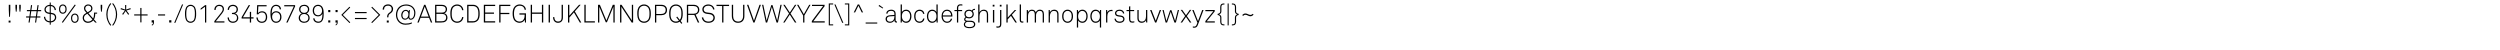 <?xml version="1.0"?>
<svg xmlns="http://www.w3.org/2000/svg" width="100000" height="2000" viewbox="0 0 100000 2000">
  <g transform="translate( 0, 900 ) scale( 1, -1 )">
    <g/>
  </g>
  <g transform="translate( 215, 900 ) scale( 1, -1 )">
    <g>
      <path d="M184 227H150L136 515V709H198V515L184 227ZM130 0V76H206V0H130Z"/>
    </g>
  </g>
  <g transform="translate( 522, 900 ) scale( 1, -1 )">
    <g>
      <path d="M293 433H261L247 585V709H308V585L293 433ZM142 433H110L96 585V709H157V585L142 433Z"/>
    </g>
  </g>
  <g transform="translate( 960, 900 ) scale( 1, -1 )">
    <g>
      <path d="M550 452L521 243H654V198H514L486 0H442L470 198H254L226 0H181L209 198H83V243H216L245 452H116V497H252L280 695H324L296 497H512L540 695H585L557 497H687V452H550ZM290 452L260 243H476L506 452H290Z"/>
    </g>
  </g>
  <g transform="translate( 1725, 900 ) scale( 1, -1 )">
    <g>
      <path d="M523 202Q523 157 507 125T467 69Q407 9 305 3V-88H264V3Q215 6 170 24T94 75Q66 105 50 144T33 229H83Q83 191 97 159T134 104Q159 78 192 65T264 49V342L219 348Q185 352 155 365T102 399T66 450T53 520Q53 562 70 593T113 647Q175 702 264 707V800H305V706Q349 701 387 684T451 639Q477 611 493 577T512 498H462Q460 531 448 559T414 610Q394 631 366 643T305 659V389L352 383Q432 373 477 326T523 202ZM264 661Q231 659 202 650T150 620Q130 603 117 579T103 520Q103 489 113 468T140 432T178 410T224 399L264 394V661ZM473 202Q473 260 440 292T346 332L305 337V49Q343 52 374 65T430 101Q448 118 460 144T473 202Z"/>
    </g>
  </g>
  <g transform="translate( 2293, 900 ) scale( 1, -1 )">
    <g>
      <path d="M852 172Q852 137 845 105T819 47Q800 21 771 4T700 -14Q659 -14 630 3T581 47Q563 73 556 105T548 172Q548 207 555 239T581 297Q600 323 629 340T700 358Q741 358 770 341T819 297Q837 271 844 239T852 172ZM218 -12L183 15L700 719L736 694L218 -12ZM372 536Q372 501 365 469T339 411Q320 385 291 368T220 350Q179 350 149 367T100 411Q82 437 75 469T68 536Q68 571 75 603T100 661Q119 687 148 704T219 722Q260 722 290 705T339 661Q357 635 364 603T372 536ZM806 172Q806 201 800 227T782 272T749 302T700 313Q671 313 651 302T618 272T599 227T593 172Q593 143 599 117T618 72T651 42T700 31Q728 31 748 42T781 72T800 117T806 172ZM326 536Q326 565 320 591T301 636T268 666T219 677Q190 677 170 666T138 636T119 591T113 536Q113 507 119 481T138 436T171 406T220 395Q248 395 268 406T301 436T320 481T326 536Z"/>
    </g>
  </g>
  <g transform="translate( 3218, 900 ) scale( 1, -1 )">
    <g>
      <path d="M591 352Q591 324 589 293T581 232T565 174T540 124L651 0H587L513 84Q475 39 421 13T300 -14Q256 -14 218 0T152 40T107 103T90 186Q90 240 115 283T187 353L243 386L191 444Q165 473 154 502T142 565Q142 598 154 627T189 677T242 710T309 723Q344 723 375 712T429 681T465 631T479 565Q479 514 456 479T392 419L318 375L506 162Q528 201 535 248T543 354V397H667V352H591ZM430 565Q430 616 396 646T309 677Q285 677 264 669T227 647T202 611T192 565Q192 539 204 515T234 469L286 409L367 459Q396 477 413 504T430 565ZM275 350L219 317Q183 296 162 262T141 186Q141 152 153 125T188 78T238 47T300 36Q360 36 403 59T478 122L275 350Z"/>
    </g>
  </g>
  <g transform="translate( 3937, 900 ) scale( 1, -1 )">
    <g>
      <path d="M136 433H104L90 585V709H151V585L136 433Z"/>
    </g>
  </g>
  <g transform="translate( 4178, 900 ) scale( 1, -1 )">
    <g>
      <path d="M240 -128Q199 -83 169 -29T117 84T86 203T75 323Q75 381 85 442T117 561T168 674T240 774L271 750Q197 655 160 551T122 323Q122 199 159 95T271 -104L240 -128Z"/>
    </g>
  </g>
  <g transform="translate( 4469, 900 ) scale( 1, -1 )">
    <g>
      <path d="M216 323Q216 264 206 204T174 85T122 -28T51 -128L20 -104Q94 -9 131 95T169 323Q169 447 132 551T20 750L51 774Q91 729 122 675T174 562T205 442T216 323Z"/>
    </g>
  </g>
  <g transform="translate( 4760, 900 ) scale( 1, -1 )">
    <g>
      <path d="M298 480L406 337L368 309L266 458L164 309L126 337L236 480L63 532L77 577L248 517L243 697H290L286 517L456 577L471 532L298 480Z"/>
    </g>
  </g>
  <g transform="translate( 5294, 900 ) scale( 1, -1 )">
    <g>
      <path d="M365 280V5H318V280H73V325H318V582H365V325H610V280H365Z"/>
    </g>
  </g>
  <g transform="translate( 5977, 900 ) scale( 1, -1 )">
    <g>
      <path d="M181 -1Q181 -44 163 -74T105 -123L88 -95Q120 -78 132 -58T144 0H89V90H181V-1Z"/>
    </g>
  </g>
  <g transform="translate( 6246, 900 ) scale( 1, -1 )">
    <g>
      <path d="M75 279V325H358V279H75Z"/>
    </g>
  </g>
  <g transform="translate( 6679, 900 ) scale( 1, -1 )">
    <g>
      <path d="M88 0V90H176V0H88Z"/>
    </g>
  </g>
  <g transform="translate( 6943, 900 ) scale( 1, -1 )">
    <g>
      <path d="M71 -13H25L338 722H384L71 -13Z"/>
    </g>
  </g>
  <g transform="translate( 7339, 900 ) scale( 1, -1 )">
    <g>
      <path d="M507 348Q507 307 505 264T493 181T468 105T425 43Q401 20 367 4T284 -13Q236 -13 202 3T143 43Q116 69 100 104T75 180T64 264T61 348Q61 389 63 432T75 515T100 591T143 653Q167 676 201 692T284 709Q332 709 366 693T425 653Q452 627 468 592T493 516T504 432T507 348ZM456 348Q456 382 455 420T447 495T428 565T391 621Q372 639 347 650T284 661Q247 661 222 650T177 621Q153 598 140 565T121 495T114 420T112 348Q112 314 113 276T121 201T140 131T177 75Q196 57 221 46T284 35Q321 35 346 46T391 75Q415 98 428 131T447 201T454 276T456 348Z"/>
    </g>
  </g>
  <g transform="translate( 7907, 900 ) scale( 1, -1 )">
    <g>
      <path d="M293 0V633L120 506V562L298 695H343V0H293Z"/>
    </g>
  </g>
  <g transform="translate( 8475, 900 ) scale( 1, -1 )">
    <g>
      <path d="M99 0V54L377 401Q398 427 415 463T433 535Q433 565 423 588T394 628T350 652T297 661Q225 661 188 617T151 503H98Q98 548 111 585T151 650T213 693T297 709Q337 709 371 697T430 663T469 608T483 535Q483 490 463 448T415 372L155 48H502V0H99Z"/>
    </g>
  </g>
  <g transform="translate( 9043, 900 ) scale( 1, -1 )">
    <g>
      <path d="M488 182Q488 138 471 102T425 41T356 1T273 -13Q223 -13 184 3T118 48T76 116T60 202H111Q111 168 121 138T151 85T202 49T273 35Q347 35 391 74T436 182Q436 260 392 299T272 338H235V386H272Q340 386 380 421T421 526Q421 557 410 582T378 624T332 651T276 661Q204 661 161 618T116 504H64Q65 550 81 588T125 653T192 694T276 709Q316 709 352 696T415 660T457 602T473 526Q473 469 445 424T360 362Q391 353 414 336T454 295T479 242T488 182Z"/>
    </g>
  </g>
  <g transform="translate( 9611, 900 ) scale( 1, -1 )">
    <g>
      <path d="M433 159V0H382V159H54V214L337 695H394L108 209H382V424H433V209H530V159H433Z"/>
    </g>
  </g>
  <g transform="translate( 10179, 900 ) scale( 1, -1 )">
    <g>
      <path d="M508 218Q508 169 495 127T456 54T389 4T294 -14Q245 -14 206 2T138 48T94 116T77 201H128Q129 164 141 133T175 80T226 46T294 34Q376 34 416 85T457 218Q457 256 448 289T420 348T372 387T302 402Q257 402 217 384T153 326H91L107 695H485V648H155L141 372Q167 414 211 431T302 449Q354 449 392 432T456 383T495 310T508 218Z"/>
    </g>
  </g>
  <g transform="translate( 10747, 900 ) scale( 1, -1 )">
    <g>
      <path d="M511 220Q511 172 497 130T455 56T387 6T296 -13Q238 -13 197 13T132 72Q113 99 101 131T83 200T74 274T71 349Q71 389 73 430T84 509T108 582T147 643Q171 669 207 689T295 709Q337 709 372 696T434 660T476 603T494 528H442Q438 588 400 624T295 661Q257 661 230 648T185 614Q163 590 151 557T132 486T125 411T123 342Q144 390 190 420T295 451Q346 451 386 434T454 387T496 314T511 220ZM460 220Q460 256 451 289T421 348T370 389T296 405Q262 405 236 394T190 363Q137 312 137 222Q137 186 147 153T177 93T227 51T297 35Q340 35 370 50T421 91T450 150T460 220Z"/>
    </g>
  </g>
  <g transform="translate( 11315, 900 ) scale( 1, -1 )">
    <g>
      <path d="M190 0H136L438 647H55V695H489V642L190 0Z"/>
    </g>
  </g>
  <g transform="translate( 11883, 900 ) scale( 1, -1 )">
    <g>
      <path d="M503 183Q503 136 485 100T437 38T367 0T283 -13Q239 -13 200 0T130 38T83 99T65 183Q65 212 73 240T98 292T137 334T188 363Q139 382 110 427T81 524Q81 568 97 602T140 660T205 696T285 709Q327 709 364 697T428 661T471 603T487 524Q487 472 458 427T380 363Q408 353 431 335T470 292T494 240T503 183ZM435 526Q435 559 423 585T391 628T342 655T283 664Q251 664 224 655T177 629T145 585T133 526Q133 492 144 466T176 421T225 394T285 385Q317 385 344 394T392 421T423 465T435 526ZM451 186Q451 223 438 252T403 300T349 330T283 341Q248 341 218 331T165 301T130 252T117 186Q117 149 130 121T165 73T219 43T285 33Q320 33 350 43T403 72T438 120T451 186Z"/>
    </g>
  </g>
  <g transform="translate( 12451, 900 ) scale( 1, -1 )">
    <g>
      <path d="M496 347Q496 307 494 266T485 185T464 111T426 49Q402 23 366 5T278 -13Q236 -13 201 0T138 36T95 93T77 168H129Q133 108 172 72T278 35Q316 35 343 46T388 78Q408 100 419 131T436 198T443 269T444 337V354Q423 306 378 276T274 245Q223 245 183 262T115 309T73 382T58 476Q58 524 72 566T114 640T182 690T273 709Q331 709 373 684T439 625Q458 598 469 566T487 497T494 422T496 347ZM432 474Q432 510 422 543T392 603T342 645T272 661Q229 661 199 646T148 605T119 546T109 476Q109 440 118 407T148 348T199 307T273 291Q307 291 333 302T379 333Q432 384 432 474Z"/>
    </g>
  </g>
  <g transform="translate( 13019, 900 ) scale( 1, -1 )">
    <g>
      <path d="M110 414V500H193V414H110ZM110 0V86H193V0H110Z"/>
    </g>
  </g>
  <g transform="translate( 13308, 900 ) scale( 1, -1 )">
    <g>
      <path d="M114 414V500H197V414H114ZM199 -1Q199 -82 126 -117L110 -90Q141 -73 152 -54T164 0H111V86H199V-1Z"/>
    </g>
  </g>
  <g transform="translate( 13597, 900 ) scale( 1, -1 )">
    <g>
      <path d="M383 -23L55 304L382 631L412 600L116 304L413 7L383 -23Z"/>
    </g>
  </g>
  <g transform="translate( 14085, 900 ) scale( 1, -1 )">
    <g>
      <path d="M113 373V419H580V373H113ZM113 136V182H580V136H113Z"/>
    </g>
  </g>
  <g transform="translate( 14778, 900 ) scale( 1, -1 )">
    <g>
      <path d="M105 -23L75 7L372 304L76 600L106 631L433 304L105 -23Z"/>
    </g>
  </g>
  <g transform="translate( 15266, 900 ) scale( 1, -1 )">
    <g>
      <path d="M458 542Q458 479 429 437T352 364Q326 347 310 333T285 301T273 261T270 208H218Q218 247 223 275T242 326T276 368T330 410Q402 458 402 539Q402 602 362 638T257 674Q179 674 137 633T95 515H40Q40 563 56 602T100 668T169 710T257 725Q302 725 341 710T407 666Q430 641 444 611T458 542ZM205 0V78H284V0H205Z"/>
    </g>
  </g>
  <g transform="translate( 15754, 900 ) scale( 1, -1 )">
    <g>
      <path d="M862 381Q862 334 851 286T816 199T757 135T671 110Q637 110 612 132T581 189Q572 172 558 158T526 133T490 118T451 112Q413 112 384 126T335 165T305 221T295 288Q295 329 307 368T343 438T401 487T481 506Q516 506 546 490T591 440L604 497H641L621 233V224Q621 193 634 173T676 153Q710 153 736 172T780 224T806 298T815 381Q815 451 790 506T722 599T619 656T493 676Q410 676 344 649T231 572T159 455T133 306Q133 234 157 170T225 59T330 -15T466 -43Q532 -43 595 -32T719 6V-41Q654 -69 594 -79T463 -89Q378 -89 308 -59T189 25T112 151T84 306Q84 398 113 474T195 606T324 691T493 722Q570 722 637 699T754 632T833 525T862 381ZM582 330Q582 356 577 380T558 422T525 452T474 463Q442 463 418 447T377 406T352 350T343 288Q343 260 350 236T370 193T404 165T453 154Q488 154 512 171T552 213T575 270T582 330Z"/>
    </g>
  </g>
  <g transform="translate( 16688, 900 ) scale( 1, -1 )">
    <g>
      <path d="M547 0L475 187H132L62 0H8L277 709H328L600 0H547ZM302 637L151 236H456L302 637Z"/>
    </g>
  </g>
  <g transform="translate( 17296, 900 ) scale( 1, -1 )">
    <g>
      <path d="M602 196Q602 154 587 115T537 49Q499 18 453 9T359 0H108V709H359Q399 709 439 702T513 671Q547 648 566 612T586 535Q586 477 560 432T473 369Q539 353 570 305T602 196ZM533 531Q533 568 518 593T479 633T423 654T359 660H160V395H359Q396 395 427 400T482 421T519 462T533 531ZM549 200Q549 243 534 271T493 316T433 338T359 345H160V49H359Q395 49 429 55T490 78T533 124T549 200Z"/>
    </g>
  </g>
  <g transform="translate( 17956, 900 ) scale( 1, -1 )">
    <g>
      <path d="M580 217Q576 168 556 126T503 53T426 5T328 -13Q277 -13 228 7T141 64Q112 93 96 128T71 200T61 277T58 355Q58 393 60 432T71 509T95 581T141 645Q178 682 227 702T328 722Q381 722 425 705T503 656T556 583T580 492H526Q523 531 507 564T466 621T405 658T328 671Q280 671 244 655T179 610Q155 585 142 554T122 490T114 422T112 355Q112 323 113 289T122 220T142 155T180 99Q239 38 328 38Q370 38 405 51T465 88T507 145T526 217H580Z"/>
    </g>
  </g>
  <g transform="translate( 18579, 900 ) scale( 1, -1 )">
    <g>
      <path d="M608 355Q608 318 606 280T594 204T568 132T522 70Q490 39 445 20T343 0H108V709H343Q400 709 445 690T522 639Q551 611 568 577T594 506T605 431T608 355ZM555 355Q555 387 553 421T544 488T523 551T484 605Q457 631 420 644T343 658H160V51H343Q383 51 420 64T484 104Q509 128 523 158T544 222T553 289T555 355Z"/>
    </g>
  </g>
  <g transform="translate( 19245, 900 ) scale( 1, -1 )">
    <g>
      <path d="M108 0V709H562V659H161V399H514V349H161V50H562V0H108Z"/>
    </g>
  </g>
  <g transform="translate( 19861, 900 ) scale( 1, -1 )">
    <g>
      <path d="M160 659V385H513V335H160V0H108V709H552V659H160Z"/>
    </g>
  </g>
  <g transform="translate( 20443, 900 ) scale( 1, -1 )">
    <g>
      <path d="M557 0L546 109Q532 80 510 58T461 20T402 -4T339 -13Q282 -13 234 8T152 62Q123 90 106 125T79 198T66 276T62 354Q62 392 65 431T78 509T105 581T152 645Q186 678 234 700T339 722Q394 722 439 706T518 662T571 596T595 511H542Q539 546 527 570T495 617Q467 647 427 659T340 671Q294 671 258 656T193 613Q168 589 153 558T130 492T119 422T116 354Q116 322 119 286T130 215T153 149T194 93Q252 38 339 38Q382 38 419 53T481 94Q502 116 514 143T533 198T541 257T543 316H334V367H596V0H557Z"/>
    </g>
  </g>
  <g transform="translate( 21121, 900 ) scale( 1, -1 )">
    <g>
      <path d="M556 0V348H160V0H108V709H160V399H556V709H608V0H556Z"/>
    </g>
  </g>
  <g transform="translate( 21837, 900 ) scale( 1, -1 )">
    <g>
      <path d="M108 0V709H161V0H108Z"/>
    </g>
  </g>
  <g transform="translate( 22106, 900 ) scale( 1, -1 )">
    <g>
      <path d="M411 199Q411 151 398 112T358 44Q333 18 298 3T215 -13Q173 -13 140 0T82 37Q49 67 33 113T15 215H68Q68 171 80 134T118 72Q154 38 215 38Q285 38 321 77Q341 98 350 129T359 198V709H411V199Z"/>
    </g>
  </g>
  <g transform="translate( 22612, 900 ) scale( 1, -1 )">
    <g>
      <path d="M580 0L345 405L161 197V0H108V709H161V272L551 709H615L380 444L639 0H580Z"/>
    </g>
  </g>
  <g transform="translate( 23267, 900 ) scale( 1, -1 )">
    <g>
      <path d="M108 0V709H160V49H528V0H108Z"/>
    </g>
  </g>
  <g transform="translate( 23813, 900 ) scale( 1, -1 )">
    <g>
      <path d="M723 0V634L464 10H418L159 629V0H108V709H181L443 79L700 709H774V0H723Z"/>
    </g>
  </g>
  <g transform="translate( 24695, 900 ) scale( 1, -1 )">
    <g>
      <path d="M571 0L160 628V0H108V709H167L579 82V709H630V0H571Z"/>
    </g>
  </g>
  <g transform="translate( 25433, 900 ) scale( 1, -1 )">
    <g>
      <path d="M600 355Q600 317 598 277T586 198T559 124T511 59Q478 27 433 7T329 -13Q271 -13 226 7T147 59Q117 88 100 123T73 197T61 276T58 355Q58 393 60 433T72 511T99 585T147 650Q180 682 225 702T329 722Q387 722 432 702T511 650Q541 621 558 586T585 512T597 433T600 355ZM546 355Q546 386 545 421T536 492T514 559T473 616Q445 643 408 657T329 671Q287 671 250 657T185 616Q159 591 144 559T122 492T114 422T112 355Q112 323 113 288T122 218T144 151T185 93Q213 66 250 52T329 38Q371 38 408 52T473 93Q499 118 514 150T536 218T544 288T546 355Z"/>
    </g>
  </g>
  <g transform="translate( 26091, 900 ) scale( 1, -1 )">
    <g>
      <path d="M590 500Q590 446 572 407T523 342T448 304T354 291H160V0H108V709H354Q405 709 448 697T522 658T572 593T590 500ZM536 500Q536 542 522 572T484 621T427 650T354 659H160V341H354Q393 341 426 350T484 378T522 428T536 500Z"/>
    </g>
  </g>
  <g transform="translate( 26709, 900 ) scale( 1, -1 )">
    <g>
      <path d="M600 355Q600 317 598 278T586 201T560 127T515 63Q522 54 528 47T541 30T558 8T582 -23L546 -52L479 33Q449 12 412 0T329 -13Q271 -13 226 7T147 59Q117 88 100 123T73 197T61 276T58 355Q58 393 60 433T72 511T99 585T147 650Q180 682 225 702T329 722Q387 722 432 702T511 650Q541 621 558 586T585 512T597 433T600 355ZM546 355Q546 386 545 421T536 492T514 559T473 616Q445 643 408 657T329 671Q287 671 250 657T185 616Q159 591 144 559T122 492T114 422T112 355Q112 323 113 288T122 218T144 151T185 93Q213 66 250 52T329 38Q396 38 448 73L342 208L378 237L483 104Q505 129 518 160T537 224T544 291T546 355Z"/>
    </g>
  </g>
  <g transform="translate( 27367, 900 ) scale( 1, -1 )">
    <g>
      <path d="M606 505Q606 435 566 384T459 315L603 0H546L407 302H160V0H108V709H367Q425 709 469 695T544 653T590 589T606 505ZM552 505Q552 581 504 620T367 660H160V350H367Q455 350 503 389T552 505Z"/>
    </g>
  </g>
  <g transform="translate( 28023, 900 ) scale( 1, -1 )">
    <g>
      <path d="M569 192Q569 145 554 113T513 56Q477 21 426 4T312 -13Q251 -13 200 6T114 63Q88 91 71 127T50 204H104Q108 172 122 144T156 95Q185 66 226 52T312 37Q358 37 401 49T473 90Q492 108 503 133T515 192Q515 217 506 240T478 282T435 313T377 330L245 347Q207 352 176 365T121 400T84 454T71 526Q71 571 88 603T133 660Q166 690 212 706T308 722Q365 722 417 701T500 644Q523 618 537 589T554 521H501Q497 548 488 569T462 611Q439 640 398 656T308 672Q270 672 235 662T173 629Q153 611 139 586T125 526Q125 494 135 472T163 436T203 413T250 402L384 385Q425 380 459 363T517 321T555 262T569 192Z"/>
    </g>
  </g>
  <g transform="translate( 28645, 900 ) scale( 1, -1 )">
    <g>
      <path d="M292 659V0H240V659H15V709H518V659H292Z"/>
    </g>
  </g>
  <g transform="translate( 29178, 900 ) scale( 1, -1 )">
    <g>
      <path d="M598 260Q598 201 583 152T536 65T457 8T346 -13Q282 -13 235 7T157 65T111 151T95 260V709H147V259Q147 213 158 173T194 102T256 55T346 37Q398 37 436 54T498 102T534 172T546 259V709H598V260Z"/>
    </g>
  </g>
  <g transform="translate( 29871, 900 ) scale( 1, -1 )">
    <g>
      <path d="M311 0H262L8 709H63L288 75L510 709H565L311 0Z"/>
    </g>
  </g>
  <g transform="translate( 30444, 900 ) scale( 1, -1 )">
    <g>
      <path d="M674 0H617L430 621L243 0H188L39 709H88L221 75L408 698H455L643 75L774 709H823L674 0Z"/>
    </g>
  </g>
  <g transform="translate( 31306, 900 ) scale( 1, -1 )">
    <g>
      <path d="M490 0L285 317L79 0H23L256 359L24 709H81L287 399L493 709H549L316 359L549 0H490Z"/>
    </g>
  </g>
  <g transform="translate( 31878, 900 ) scale( 1, -1 )">
    <g>
      <path d="M298 281V0H247V281L2 709H58L274 332L490 709H543L298 281Z"/>
    </g>
  </g>
  <g transform="translate( 32423, 900 ) scale( 1, -1 )">
    <g>
      <path d="M50 0V56L501 660H57V709H561V653L109 49H566V0H50Z"/>
    </g>
  </g>
  <g transform="translate( 33041, 900 ) scale( 1, -1 )">
    <g>
      <path d="M110 -115V762H286V721H154V-74H286V-115H110Z"/>
    </g>
  </g>
  <g transform="translate( 33362, 900 ) scale( 1, -1 )">
    <g>
      <path d="M325 -13L12 722H59L372 -13H325Z"/>
    </g>
  </g>
  <g transform="translate( 33759, 900 ) scale( 1, -1 )">
    <g>
      <path d="M35 -115V-74H167V721H35V762H211V-115H35Z"/>
    </g>
  </g>
  <g transform="translate( 34080, 900 ) scale( 1, -1 )">
    <g>
      <path d="M388 405L257 672L125 405H70L230 722H285L443 405H388Z"/>
    </g>
  </g>
  <g transform="translate( 34593, 900 ) scale( 1, -1 )">
    <g>
      <path d="M33 -43V0H497V-43H33Z"/>
    </g>
  </g>
  <g transform="translate( 35123, 900 ) scale( 1, -1 )">
    <g>
      <path d="M188 560L20 659L47 703L205 587L188 560Z"/>
    </g>
  </g>
  <g transform="translate( 35366, 900 ) scale( 1, -1 )">
    <g>
      <path d="M513 0Q504 -2 501 -2T489 -3Q466 -3 451 5T426 26T414 57T410 95Q400 68 382 48T339 15T287 -6T230 -13Q194 -13 163 -3T108 28T71 76T58 141Q58 208 104 246T226 290L410 303V352Q410 414 373 440T278 466Q218 466 178 439T134 356H84Q87 394 102 423T143 472T203 502T278 513Q303 513 329 509T378 493T419 465T447 421Q456 398 458 374T460 325V97Q460 71 466 57T499 43Q508 43 513 44V0ZM410 257L231 246Q175 242 142 215T109 141Q109 87 144 60T234 33Q281 33 314 50T369 96T400 159T410 231V257Z"/>
    </g>
  </g>
  <g transform="translate( 35927, 900 ) scale( 1, -1 )">
    <g>
      <path d="M530 249Q530 184 510 128T448 34Q423 12 391 0T315 -13Q290 -13 265 -6T217 14T177 46T149 88L143 0H99V722H149V416Q159 437 176 455T216 486T263 506T316 513Q360 513 393 499T452 461Q492 423 511 367T530 249ZM479 250Q479 298 466 343T423 420Q403 440 377 452T316 464Q281 464 256 454T211 425Q176 393 162 350T148 250Q148 198 163 154T212 76Q231 58 256 47T314 36Q346 36 370 45T413 71Q448 102 463 149T479 250Z"/>
    </g>
  </g>
  <g transform="translate( 36511, 900 ) scale( 1, -1 )">
    <g>
      <path d="M468 158Q463 122 447 91T405 36T346 0T273 -13Q226 -13 189 3T126 46Q87 85 72 135T56 250Q56 314 71 364T126 454Q152 480 189 496T273 513Q312 513 345 501T404 467T445 413T466 344H414Q406 396 368 430T273 464Q237 464 210 453T162 421Q128 386 118 343T107 250Q107 201 117 157T162 78Q202 36 273 36Q331 36 368 71T415 158H468Z"/>
    </g>
  </g>
  <g transform="translate( 37023, 900 ) scale( 1, -1 )">
    <g>
      <path d="M441 0L435 88Q425 65 407 46T367 14T320 -6T269 -13Q226 -13 194 -1T136 34Q94 71 74 127T54 249Q54 311 73 367T132 461Q157 485 190 499T268 513Q295 513 320 506T368 486T407 455T435 416V722H485V0H441ZM436 250Q436 306 422 349T373 425Q354 443 329 453T268 464Q233 464 207 452T161 420Q132 388 119 343T105 250Q105 196 120 149T171 71Q190 54 214 45T270 36Q303 36 328 47T372 76Q406 109 421 153T436 250Z"/>
    </g>
  </g>
  <g transform="translate( 37607, 900 ) scale( 1, -1 )">
    <g>
      <path d="M488 238H106Q107 194 120 156T158 88Q179 63 208 49T279 35Q346 35 388 79Q402 93 411 110T426 150H478Q473 118 458 92T422 45Q395 18 359 3T279 -13Q225 -13 186 7T120 58Q89 94 73 142T56 248Q56 296 66 341T105 426Q169 513 275 513Q326 513 365 493T432 440T474 362T489 271L488 238ZM438 284Q437 320 426 352T394 410T343 451T275 466Q236 466 205 452T153 412T119 354T107 284H438Z"/>
    </g>
  </g>
  <g transform="translate( 38146, 900 ) scale( 1, -1 )">
    <g>
      <path d="M349 677Q334 679 317 681T277 683Q182 683 182 586V500H339V454H182V0H132V454H32V500H132V588Q132 616 141 641T167 686T211 717T273 728Q295 728 313 727T349 722V677Z"/>
    </g>
  </g>
  <g transform="translate( 38497, 900 ) scale( 1, -1 )">
    <g>
      <path d="M514 -75Q514 -104 504 -127T476 -168Q444 -201 391 -214T278 -227Q221 -227 173 -214T92 -169Q75 -152 66 -130T57 -79Q57 -43 77 -11T132 38Q106 46 88 70T69 120Q69 152 84 175T129 215Q106 238 93 268T79 338Q79 378 93 410T133 466T192 501T266 513Q332 513 383 479Q393 511 421 529T484 547Q489 547 493 546T503 545V502Q498 502 494 503T484 504Q457 504 439 490T415 450Q434 428 444 400T455 338Q455 297 440 265T400 211T340 177T266 165Q210 165 166 188Q146 180 131 165T116 126Q116 108 126 97T151 79Q165 74 184 73T218 71H327Q375 71 412 59T474 22Q492 4 503 -19T514 -75ZM405 338Q405 368 394 392T365 433T321 459T266 468Q237 468 212 459T168 433T139 392T128 338Q128 308 138 284T167 244T211 219T266 210Q295 210 320 218T364 243T394 284T405 338ZM464 -75Q464 -54 458 -40T440 -13Q405 24 319 24H187Q155 16 130 -9T104 -79Q104 -99 111 -115T131 -142Q144 -155 162 -162T199 -174T239 -180T279 -182Q298 -182 319 -181T363 -175T404 -161T438 -138Q449 -127 456 -111T464 -75Z"/>
    </g>
  </g>
  <g transform="translate( 39030, 900 ) scale( 1, -1 )">
    <g>
      <path d="M444 0V327Q444 393 414 429T315 466Q269 466 237 448T186 399T158 329T149 250V0H99V722H149V408Q159 432 177 451T217 484T266 505T318 513Q405 513 449 464T494 330V0H444Z"/>
    </g>
  </g>
  <g transform="translate( 39613, 900 ) scale( 1, -1 )">
    <g>
      <path d="M95 639V709H165V639H95ZM104 0V500H157V0H104Z"/>
    </g>
  </g>
  <g transform="translate( 39873, 900 ) scale( 1, -1 )">
    <g>
      <path d="M119 639V709H188V639H119ZM180 -64Q180 -95 173 -121T151 -167T111 -196T51 -207Q29 -207 15 -206T-18 -200V-154Q-3 -156 11 -158T47 -160Q92 -160 111 -135T130 -62V500H180V-64Z"/>
    </g>
  </g>
  <g transform="translate( 40157, 900 ) scale( 1, -1 )">
    <g>
      <path d="M457 0L281 267L150 124V0H99V722H150V196L431 500H494L317 307L518 0H457Z"/>
    </g>
  </g>
  <g transform="translate( 40693, 900 ) scale( 1, -1 )">
    <g>
      <path d="M241 0Q233 -2 223 -4T196 -6Q148 -6 122 19T96 100V722H146V102Q146 76 156 59T198 42Q213 42 221 42T241 44V0Z"/>
    </g>
  </g>
  <g transform="translate( 40972, 900 ) scale( 1, -1 )">
    <g>
      <path d="M736 0V327Q736 392 709 429T617 466Q588 466 567 457T528 432Q499 404 484 366T469 283V0H418V327Q418 392 391 429T298 466Q269 466 248 457T209 432Q175 400 162 352T149 250V0H99V500H143L149 414Q169 457 208 485T301 513Q367 513 405 484T459 405Q479 452 518 482T620 513Q664 513 695 500T747 462T776 404T786 330V0H736Z"/>
    </g>
  </g>
  <g transform="translate( 41847, 900 ) scale( 1, -1 )">
    <g>
      <path d="M444 0V327Q444 393 414 428T315 464Q269 464 237 446T186 397T158 329T149 250V0H99V500H143L149 409Q159 433 177 452T217 484T266 505T318 513Q405 513 449 464T494 330V0H444Z"/>
    </g>
  </g>
  <g transform="translate( 42430, 900 ) scale( 1, -1 )">
    <g>
      <path d="M490 250Q490 186 474 136T419 47Q393 21 357 4T273 -13Q226 -13 190 4T127 47Q88 86 72 136T56 250Q56 314 72 364T127 453Q153 479 189 496T273 513Q320 513 356 496T419 453Q458 414 474 364T490 250ZM439 250Q439 299 428 342T383 420Q363 440 336 452T273 464Q237 464 210 452T163 420Q129 385 118 342T107 250Q107 201 118 158T163 80Q183 60 210 48T273 36Q309 36 336 48T383 80Q417 115 428 158T439 250Z"/>
    </g>
  </g>
  <g transform="translate( 42976, 900 ) scale( 1, -1 )">
    <g>
      <path d="M530 251Q530 189 511 133T452 39Q427 15 394 1T316 -13Q289 -13 264 -6T216 14T177 45T149 84V-200H99V500H143L149 412Q159 435 177 454T217 486T264 506T315 513Q358 513 390 501T448 466Q490 429 510 373T530 251ZM479 250Q479 304 464 351T413 429Q394 446 370 455T314 464Q281 464 256 453T212 424Q178 391 163 347T148 250Q148 194 162 151T211 75Q230 57 255 47T316 36Q351 36 377 48T423 80Q452 112 465 157T479 250Z"/>
    </g>
  </g>
  <g transform="translate( 43560, 900 ) scale( 1, -1 )">
    <g>
      <path d="M435 -200V84Q425 63 408 45T368 14T321 -6T268 -13Q224 -13 191 1T132 39Q92 77 73 133T54 251Q54 316 74 372T136 466Q161 488 193 500T269 513Q294 513 319 506T367 486T407 454T435 412L441 500H485V-200H435ZM436 250Q436 302 421 346T372 424Q353 442 328 453T270 464Q238 464 214 455T171 429Q136 398 121 351T105 250Q105 202 118 157T161 80Q181 60 207 48T268 36Q303 36 328 46T373 75Q408 107 422 150T436 250Z"/>
    </g>
  </g>
  <g transform="translate( 44144, 900 ) scale( 1, -1 )">
    <g>
      <path d="M357 452Q345 455 333 456T308 457Q261 457 231 438T182 388T157 318T149 240V0H99V500H143L149 399Q166 451 210 478T308 505Q320 505 332 505T357 502V452Z"/>
    </g>
  </g>
  <g transform="translate( 44525, 900 ) scale( 1, -1 )">
    <g>
      <path d="M456 139Q456 86 422 47Q395 17 353 2T260 -13Q209 -13 167 3T96 51Q75 75 66 98T54 152H105Q109 108 142 75Q164 54 194 45T260 35Q299 35 329 44T378 72Q392 86 398 100T405 136Q405 170 382 195T313 227L216 240Q185 244 155 255T103 290Q75 323 75 369Q75 399 86 423T118 466Q145 491 180 502T255 513Q300 513 340 499T406 454Q423 434 433 410T444 362H394Q392 374 387 391T369 422Q352 442 323 454T255 466Q197 466 165 443Q126 415 126 374Q126 342 146 320T223 290L318 277Q353 272 379 259T422 226T447 185T456 139Z"/>
    </g>
  </g>
  <g transform="translate( 45037, 900 ) scale( 1, -1 )">
    <g>
      <path d="M336 5Q315 0 295 -3T253 -7Q183 -7 154 33T124 139V454H24V500H124V638L174 650V500H329V454H174V141Q174 119 177 101T190 69T216 48T257 40Q277 40 296 42T336 49V5Z"/>
    </g>
  </g>
  <g transform="translate( 45407, 900 ) scale( 1, -1 )">
    <g>
      <path d="M440 1L434 92Q423 68 406 49T366 16T317 -5T265 -12Q178 -12 134 37T89 171V501H139V174Q139 108 169 73T268 37Q314 37 346 55T397 103T425 171T434 251V501H484V1H440Z"/>
    </g>
  </g>
  <g transform="translate( 45990, 900 ) scale( 1, -1 )">
    <g>
      <path d="M263 0H212L14 500H71L239 71L400 500H453L263 0Z"/>
    </g>
  </g>
  <g transform="translate( 46457, 900 ) scale( 1, -1 )">
    <g>
      <path d="M579 0H519L372 428L226 0H167L43 500H91L199 60L347 493H400L547 64L656 500H703L579 0Z"/>
    </g>
  </g>
  <g transform="translate( 47203, 900 ) scale( 1, -1 )">
    <g>
      <path d="M390 0L236 223L81 0H22L202 259L25 506H85L237 292L390 506H448L270 259L450 0H390Z"/>
    </g>
  </g>
  <g transform="translate( 47675, 900 ) scale( 1, -1 )">
    <g>
      <path d="M235 -107Q216 -156 184 -182T100 -209Q85 -209 73 -208T53 -205Q43 -203 37 -200V-158Q47 -160 58 -161Q76 -164 98 -164Q134 -164 155 -143T189 -90L221 -8L16 500H70L245 56L413 500H467L235 -107Z"/>
    </g>
  </g>
  <g transform="translate( 48154, 900 ) scale( 1, -1 )">
    <g>
      <path d="M61 0V56L381 453H61V500H435V445L115 48H438V0H61Z"/>
    </g>
  </g>
  <g transform="translate( 48646, 900 ) scale( 1, -1 )">
    <g>
      <path d="M305 -116Q236 -116 200 -79T163 27V206Q163 227 155 243T132 272T99 291T60 300V347Q80 349 98 356T131 374T154 402T163 440V619Q163 688 199 725T305 762H331V720H305Q253 720 231 695T209 619V440Q209 397 182 366T115 324Q155 313 182 281T209 206V27Q209 -24 231 -49T305 -74H331V-116H305Z"/>
    </g>
  </g>
  <g transform="translate( 48997, 900 ) scale( 1, -1 )">
    <g>
      <path d="M108 -115V761H150V-115H108Z"/>
    </g>
  </g>
  <g transform="translate( 49255, 900 ) scale( 1, -1 )">
    <g>
      <path d="M291 300Q271 298 253 291T220 272T197 244T188 206V27Q188 -42 152 -79T46 -116H20V-74H46Q98 -74 120 -49T142 27V206Q142 249 169 281T236 324Q196 335 169 366T142 440V619Q142 670 120 695T46 720H20V762H46Q115 762 151 725T188 619V440Q188 419 196 403T219 375T252 356T291 347V300Z"/>
    </g>
  </g>
  <g transform="translate( 49606, 900 ) scale( 1, -1 )">
    <g>
      <path d="M537 311Q509 284 479 267T408 249Q381 249 357 258T308 279Q285 290 261 299T212 309Q182 309 159 296T115 263L83 300Q111 327 141 344T213 361Q240 361 264 353T313 333Q336 322 359 313T408 304Q438 304 460 315T505 347L537 311Z"/>
    </g>
  </g>
</svg>
